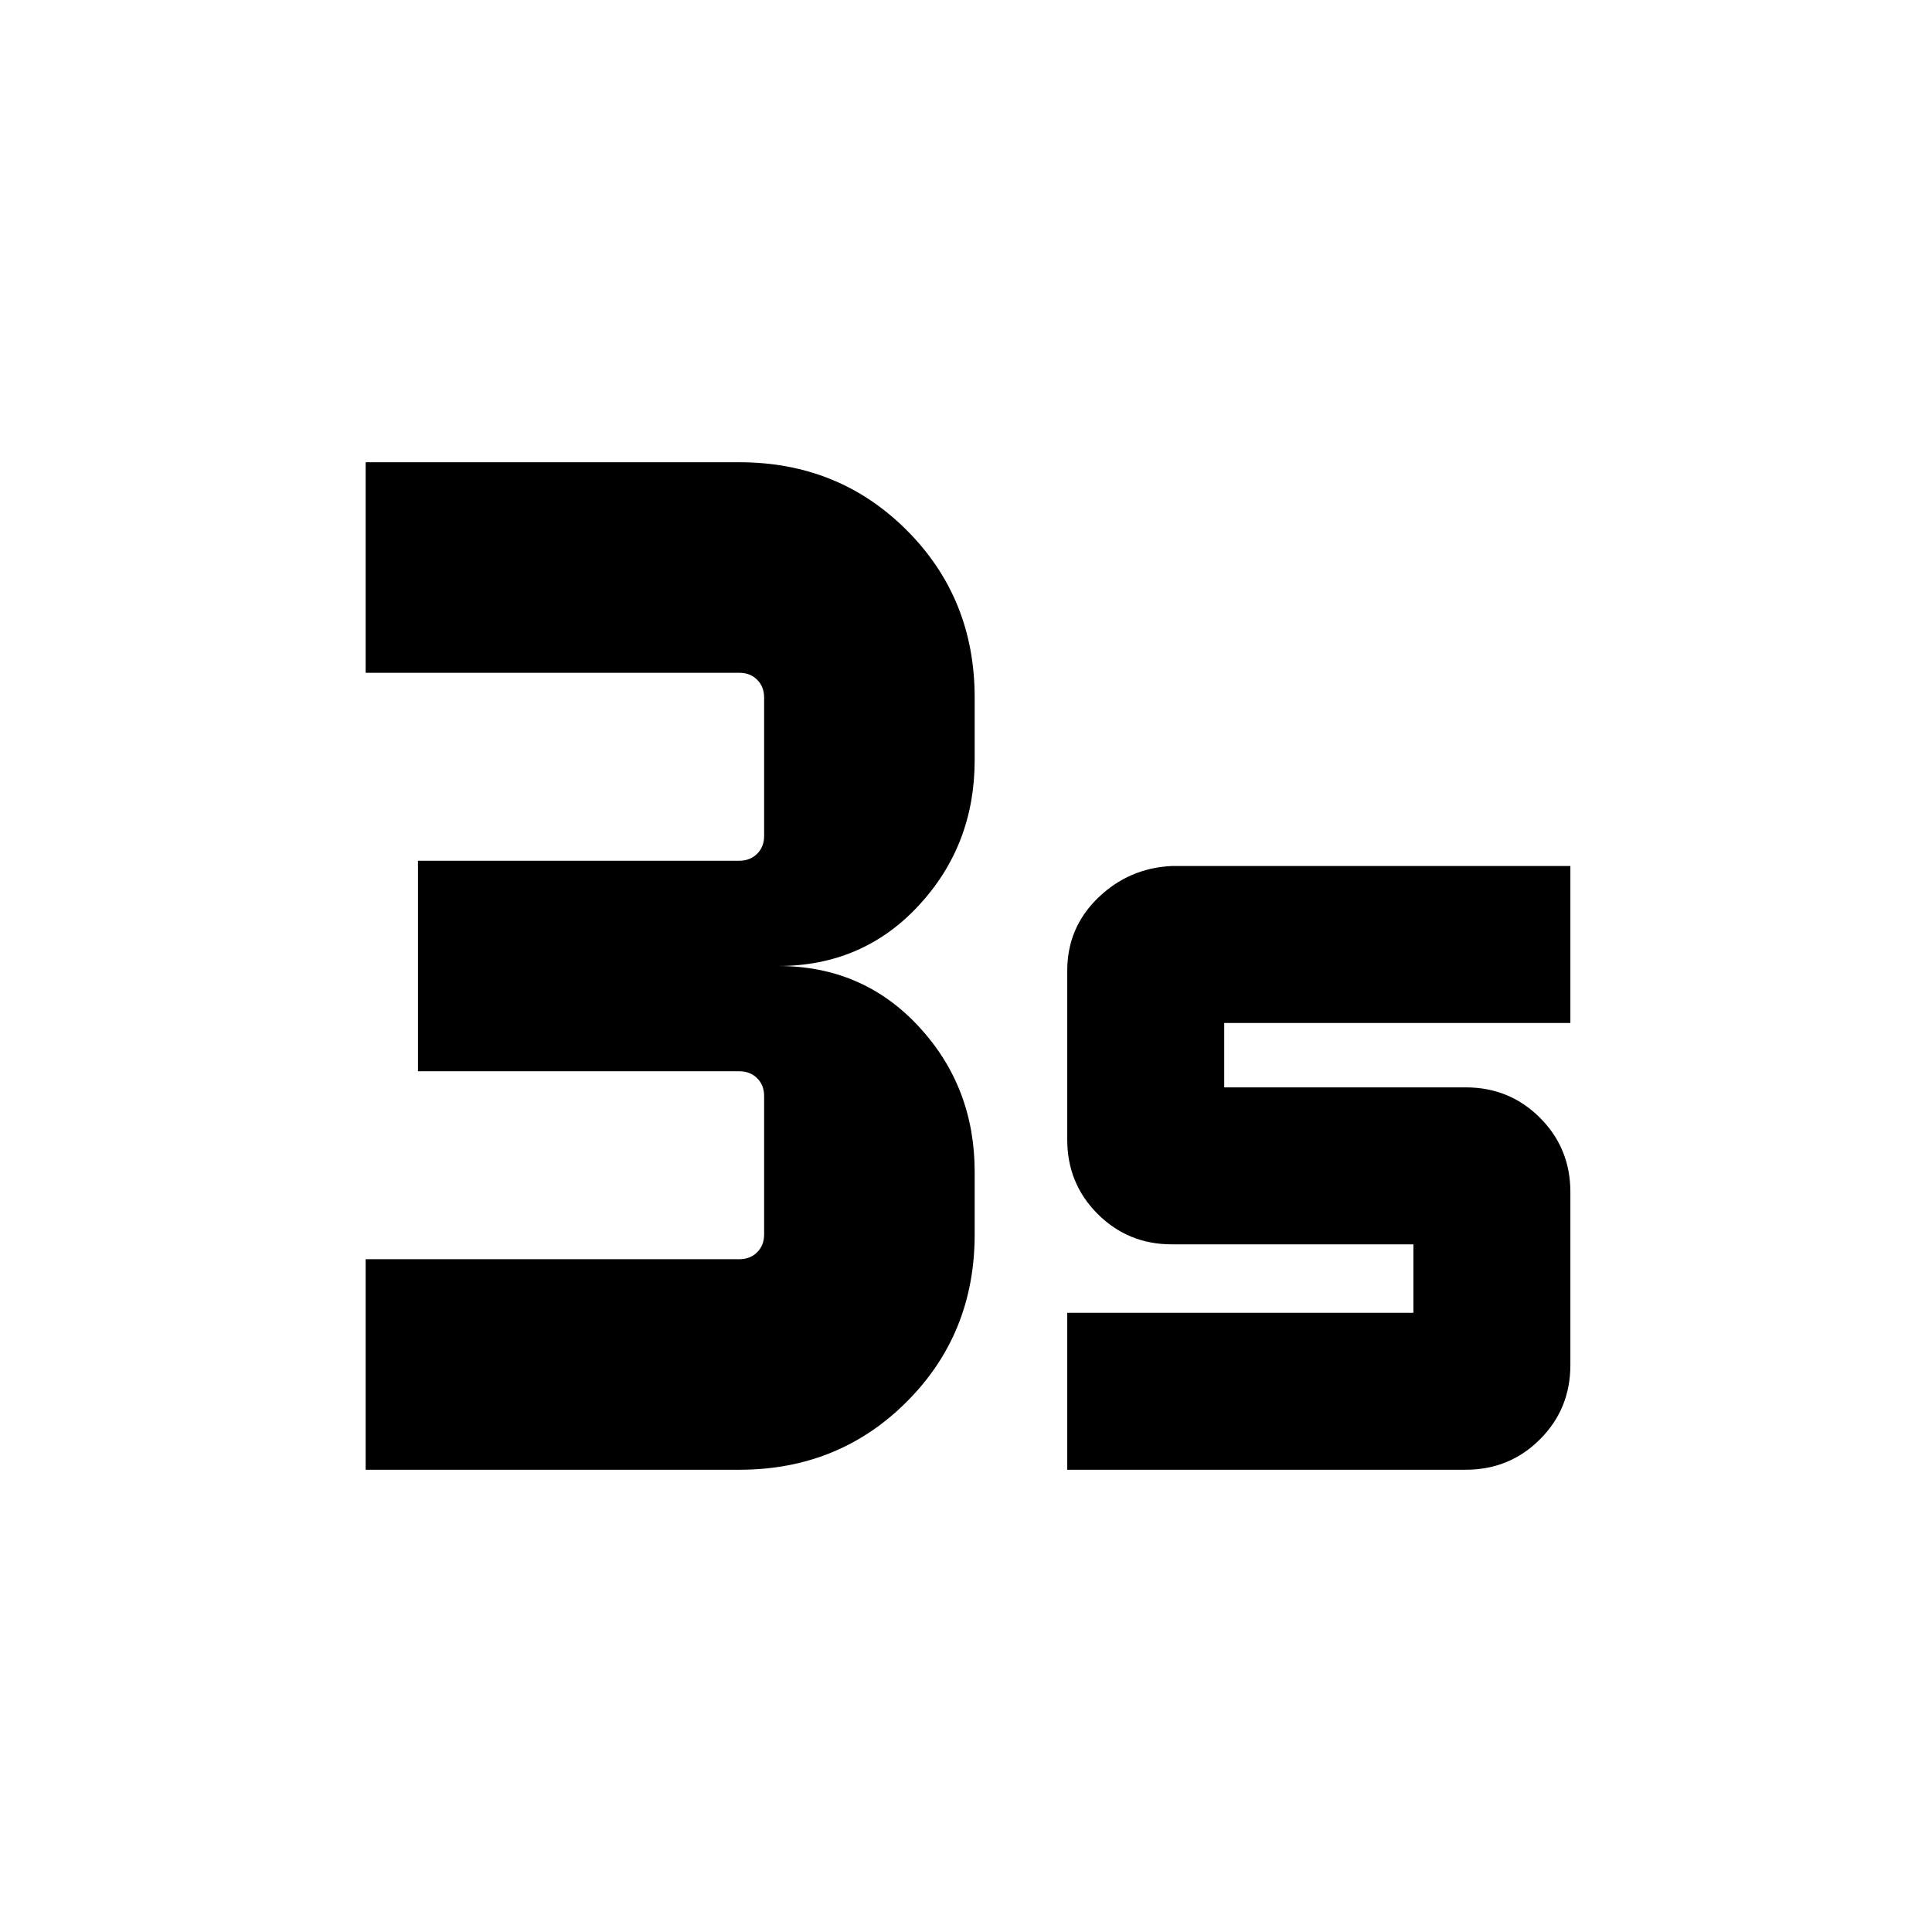 <svg xmlns="http://www.w3.org/2000/svg" height="20" viewBox="0 -960 960 960" width="20"><path d="M181.69-229.69v-104.62h185.7q5.38 0 8.84-3.46t3.46-8.84v-68.78q0-5.38-3.46-8.84t-8.84-3.46h-159.7v-104.62h159.7q5.38 0 8.84-3.46t3.46-8.84v-68.78q0-5.38-3.46-8.84t-8.84-3.46h-185.7v-104.62h185.7q49.38 0 83.15 33.77t33.77 83.15v31.08q0 42.31-27.85 72.31t-69.77 30q41.92 0 69.77 30 27.85 30 27.85 72.31v31.08q0 49.38-33.77 83.15t-83.15 33.77h-185.7Zm348.62 0v-78h172v-34h-120q-21.79 0-36.9-15.11-15.1-15.1-15.1-36.89v-84q0-21.37 15.32-36.19 15.33-14.81 36.68-15.81h198v78h-172v32h120q21.79 0 36.89 15.1 15.11 15.11 15.11 36.9v86q0 21.79-15.11 36.89-15.1 15.11-36.89 15.11h-198Z"/></svg>
